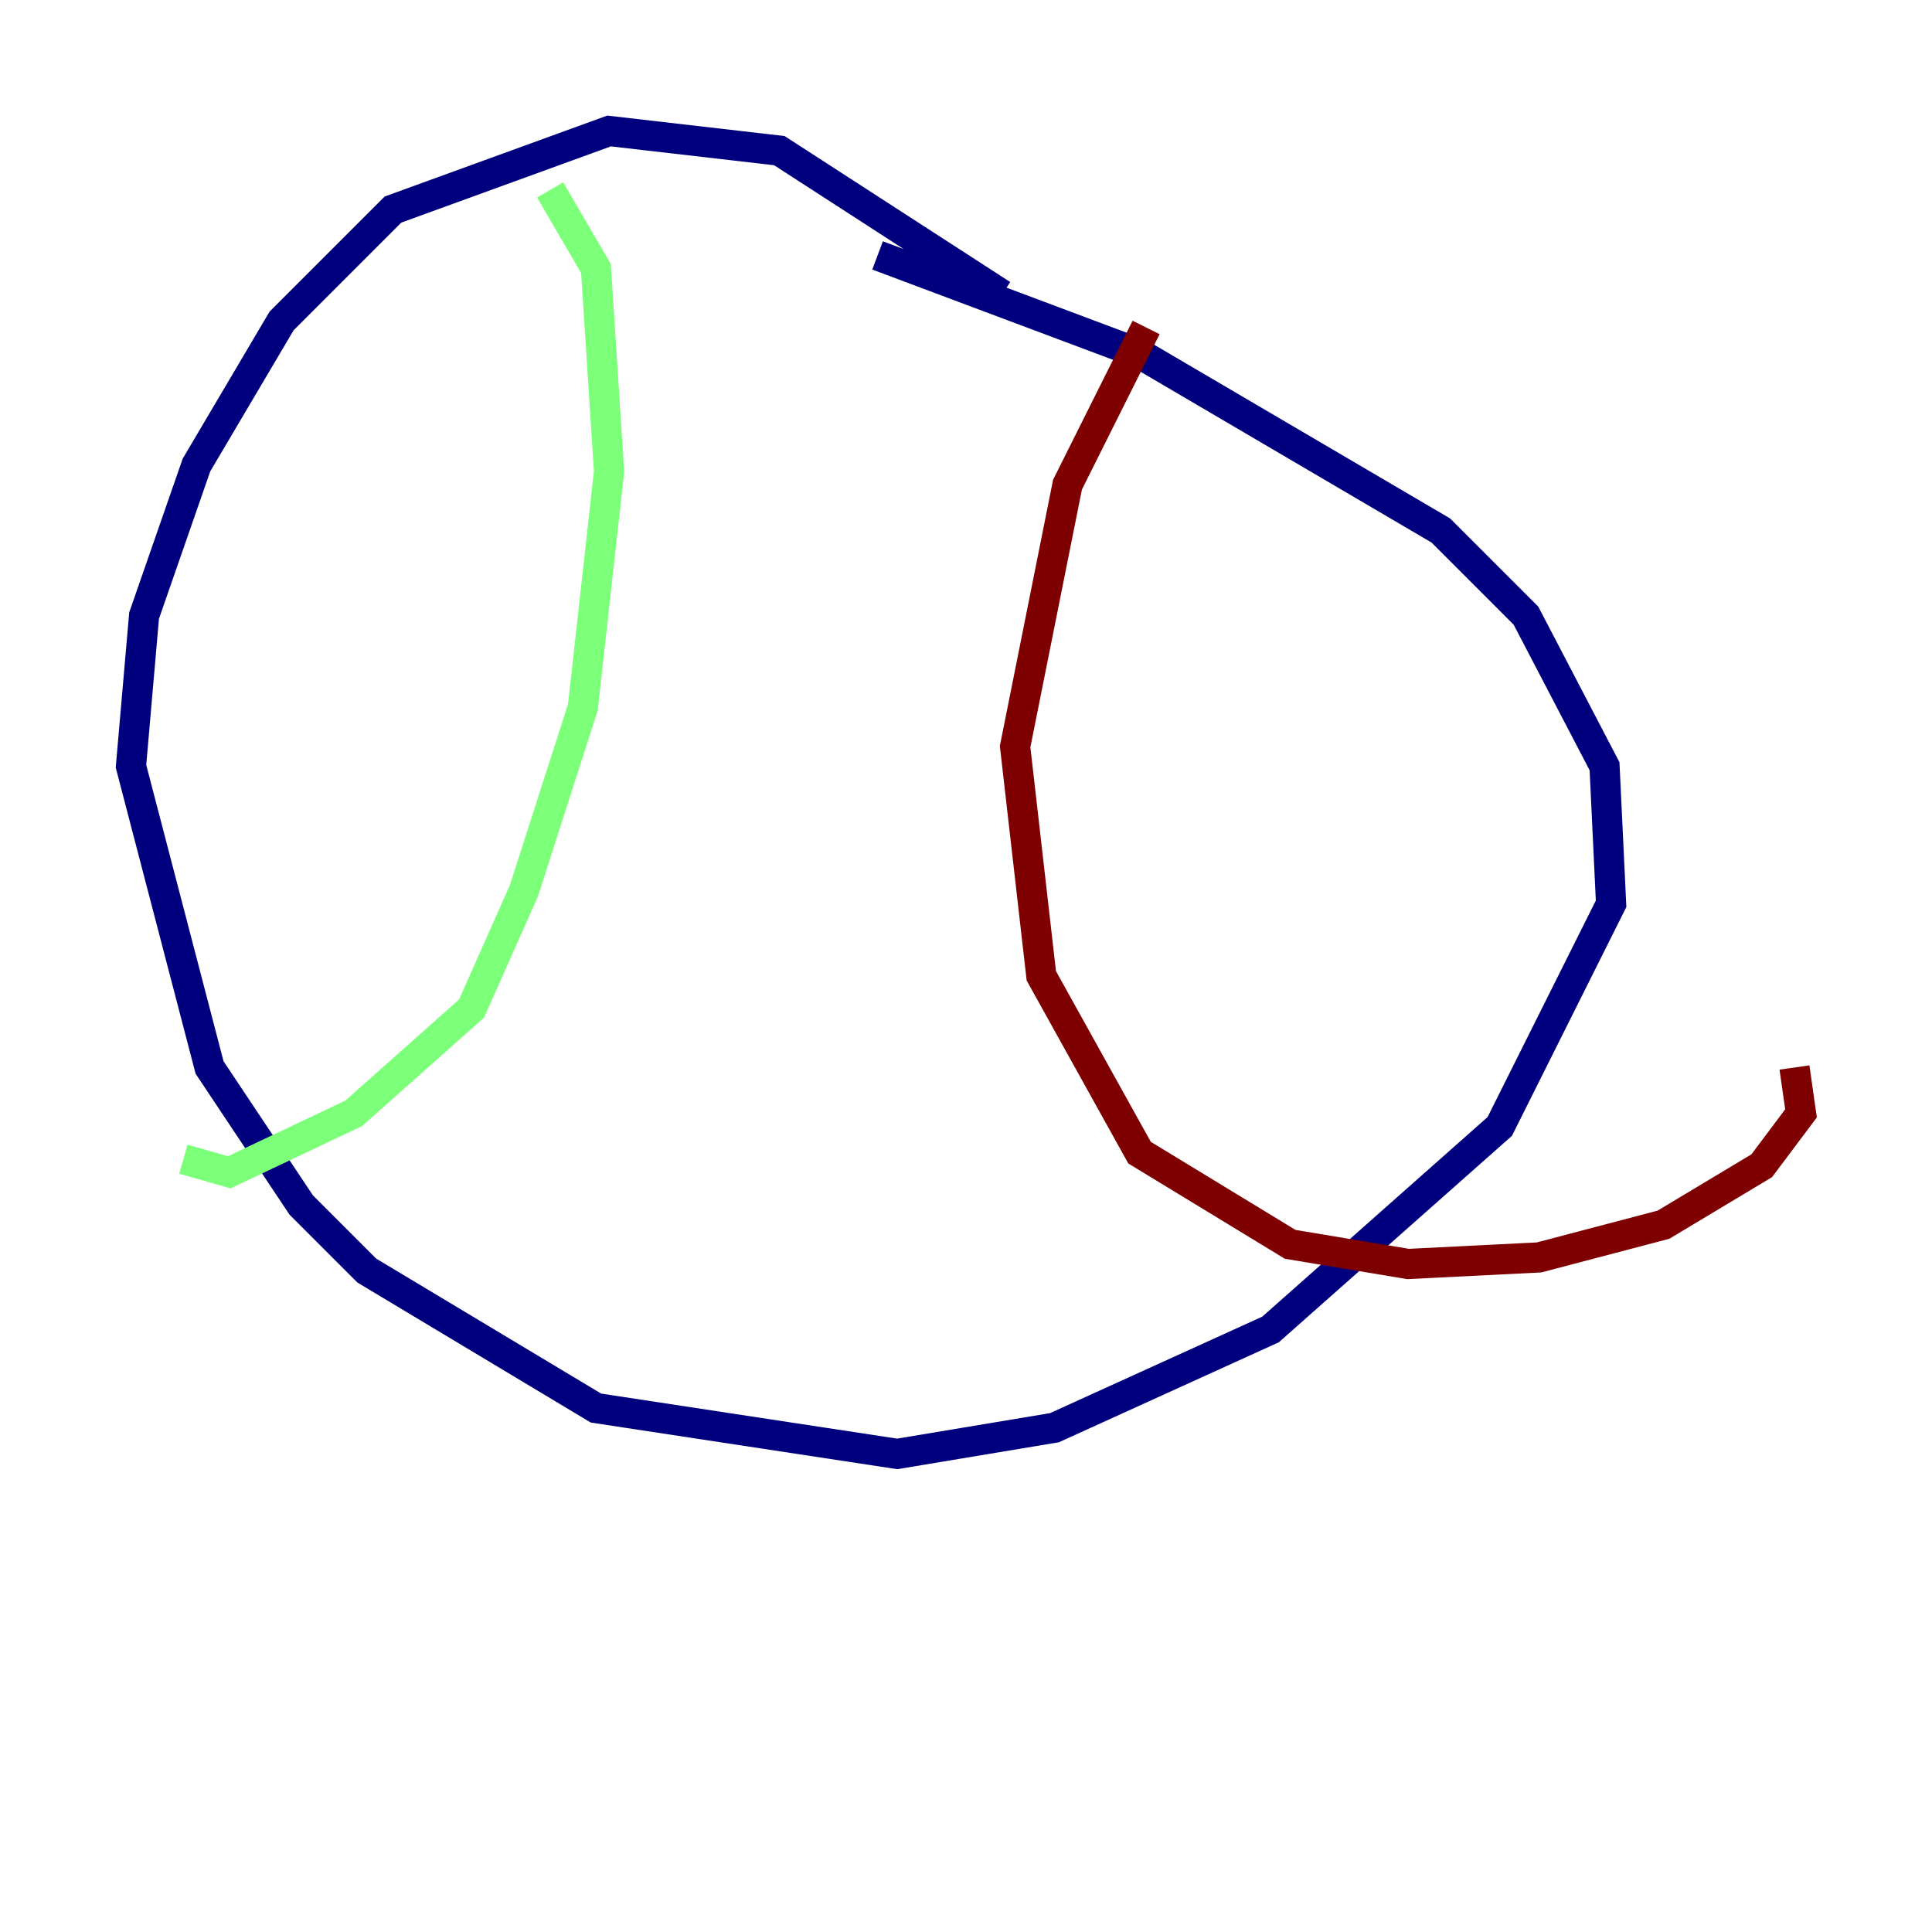 <?xml version="1.0" encoding="utf-8" ?>
<svg baseProfile="tiny" height="128" version="1.2" viewBox="0,0,128,128" width="128" xmlns="http://www.w3.org/2000/svg" xmlns:ev="http://www.w3.org/2001/xml-events" xmlns:xlink="http://www.w3.org/1999/xlink"><defs /><polyline fill="none" points="66.386,19.525 51.634,9.98 40.352,8.678 26.034,13.885 18.658,21.261 13.017,30.807 9.546,40.786 8.678,50.766 13.885,70.725 19.959,79.837 24.298,84.176 39.485,93.288 59.444,96.325 69.858,94.59 84.176,88.081 99.363,74.63 106.739,59.878 106.305,50.766 101.098,40.786 95.458,35.146 75.498,23.43 58.142,16.922" stroke="#00007f" stroke-width="2" /><polyline fill="none" points="36.447,12.583 39.485,17.79 40.352,31.241 38.617,46.861 34.712,59.01 31.241,66.82 23.43,73.763 15.186,77.668 12.149,76.8" stroke="#7cff79" stroke-width="2" /><polyline fill="none" points="75.932,21.695 70.725,32.108 67.254,49.464 68.99,64.651 75.498,76.366 85.478,82.441 93.288,83.742 101.966,83.308 110.21,81.139 116.719,77.234 119.322,73.763 118.888,70.725" stroke="#7f0000" stroke-width="2" /></svg>